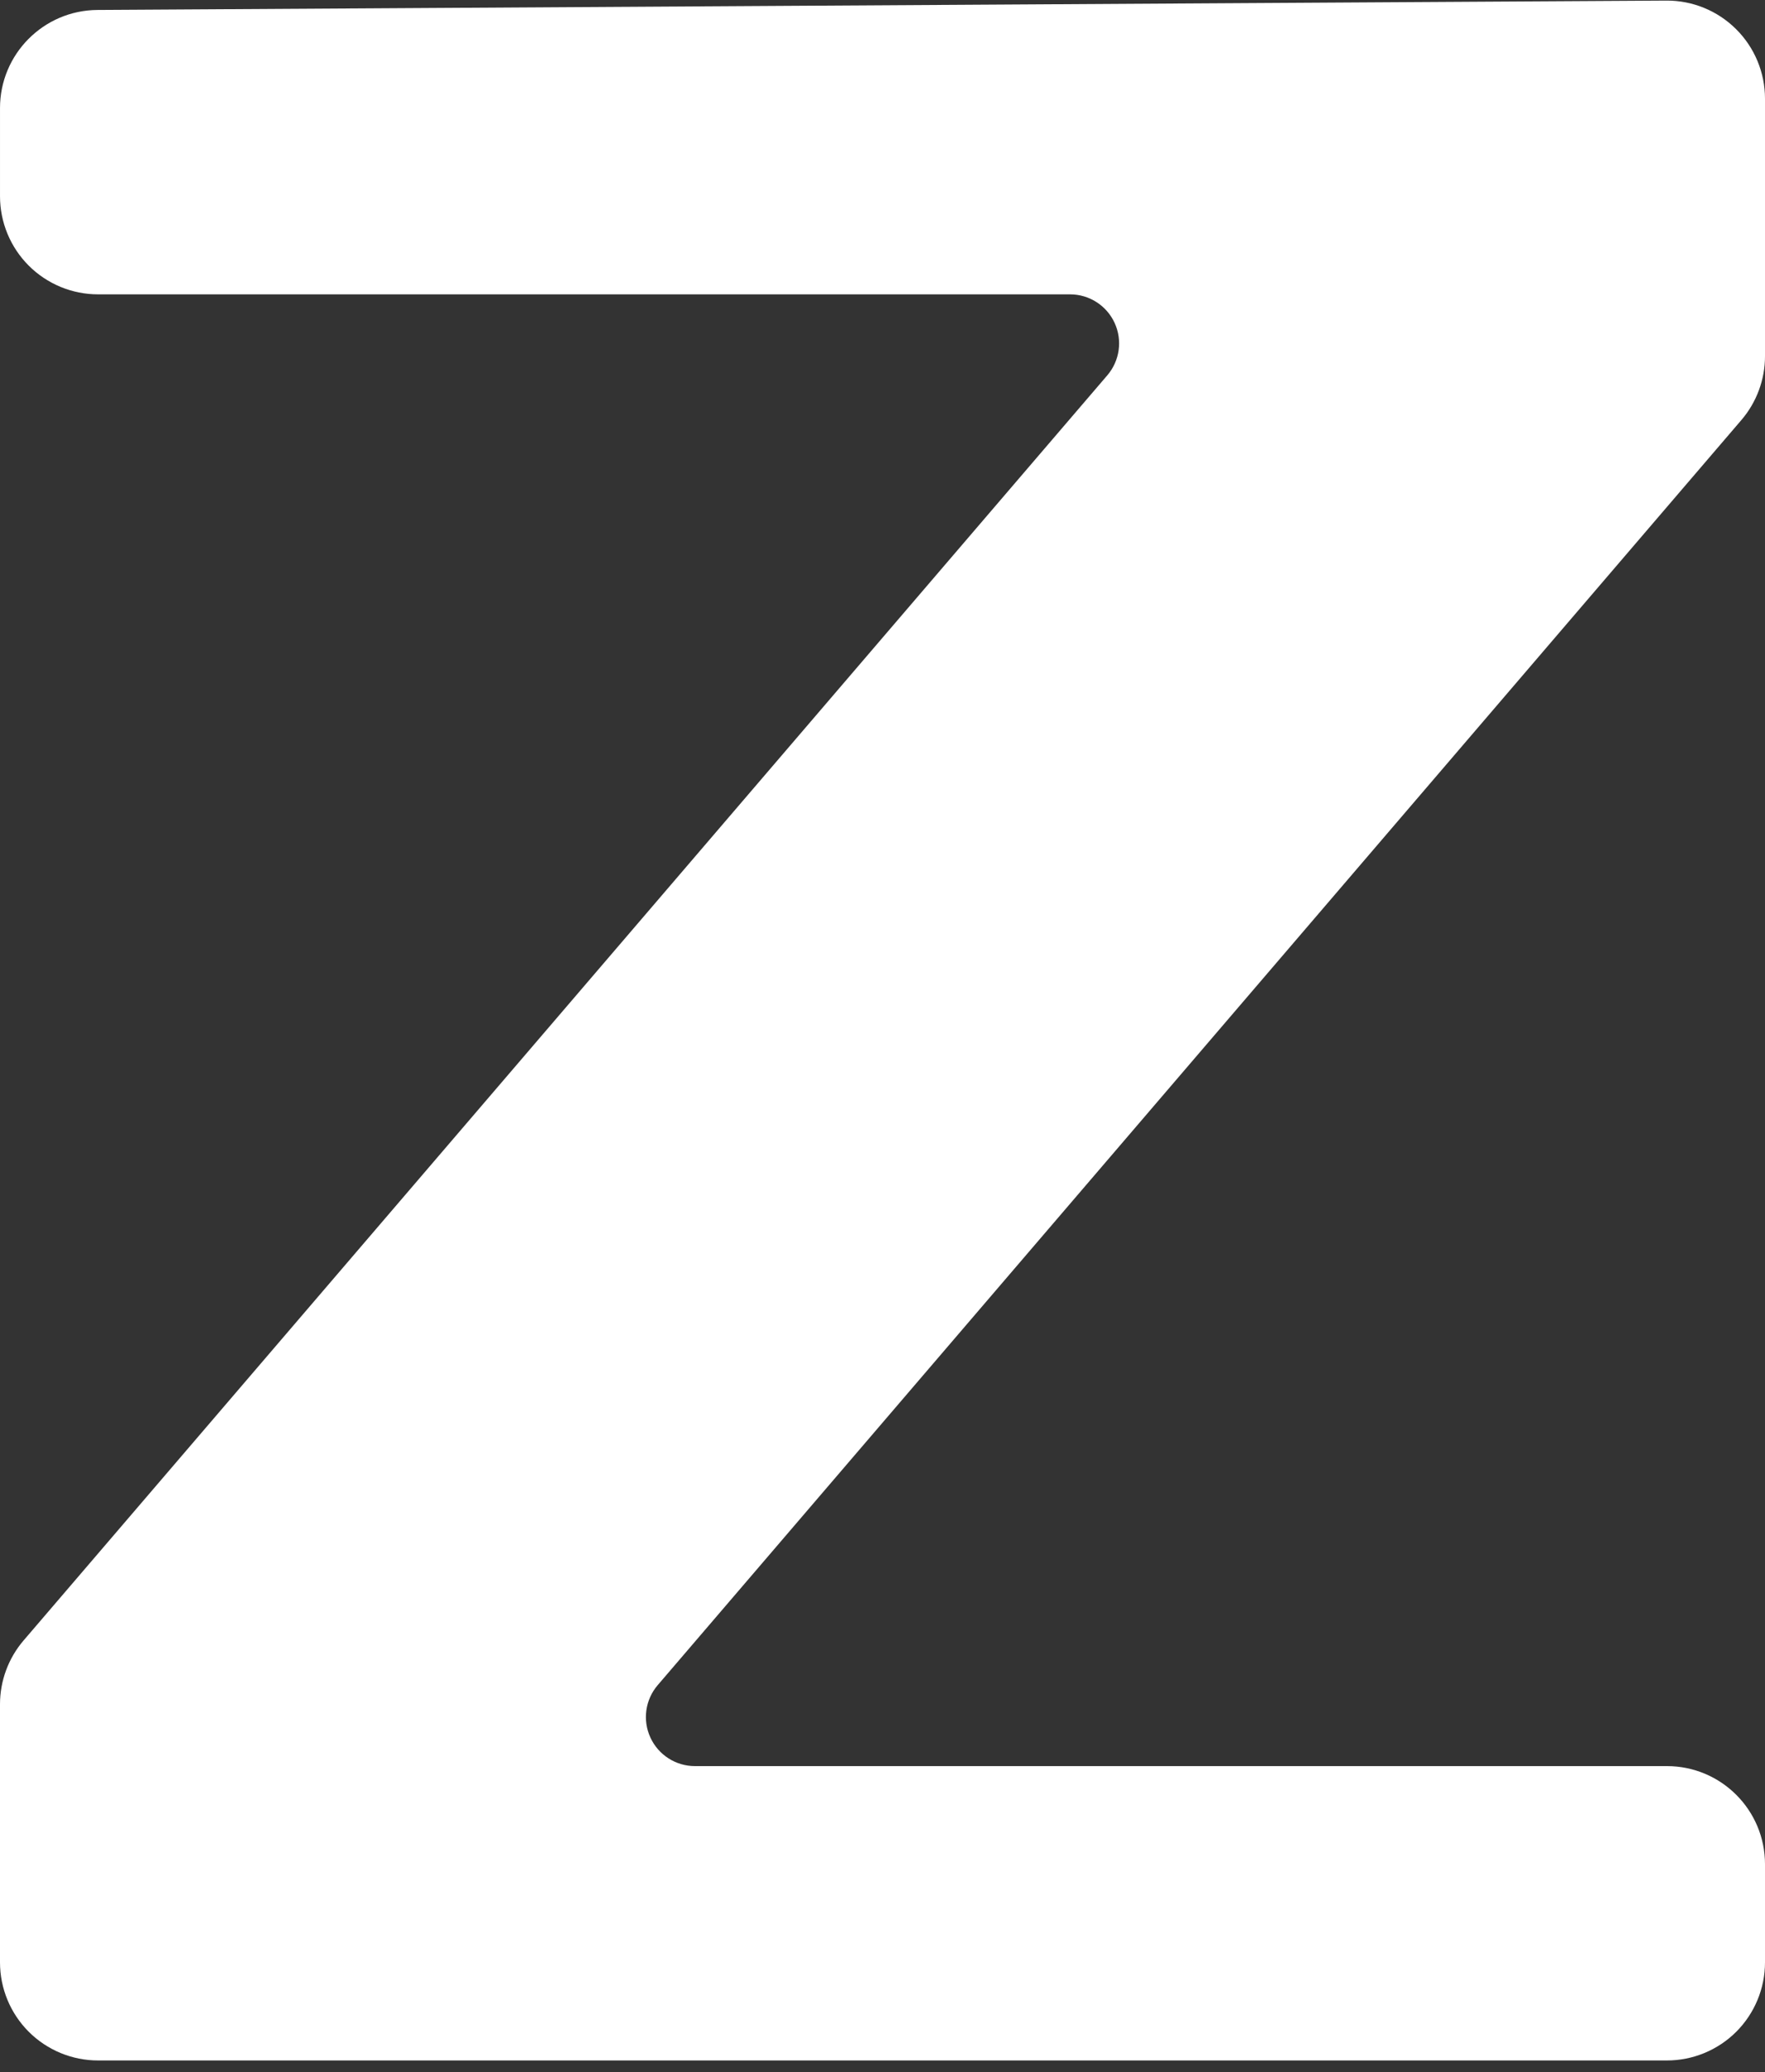 <?xml version="1.0" encoding="UTF-8" standalone="no"?><!DOCTYPE svg PUBLIC "-//W3C//DTD SVG 1.1//EN" "http://www.w3.org/Graphics/SVG/1.1/DTD/svg11.dtd"><svg width="100%" height="100%" viewBox="0 0 75 88" version="1.1" xmlns="http://www.w3.org/2000/svg" xmlns:xlink="http://www.w3.org/1999/xlink" xml:space="preserve" xmlns:serif="http://www.serif.com/" style="fill-rule:evenodd;clip-rule:evenodd;stroke-linejoin:round;stroke-miterlimit:2;"><rect x="0" y="0" width="75" height="88" fill="#333333" stroke="none"/><path d="M1.003,69.663c-0.647,0.755 -1.003,1.717 -1.003,2.712c0,2.469 0,7.397 0,10.958c0,1.105 0.439,2.165 1.22,2.947c0.782,0.781 1.842,1.22 2.947,1.22c13.128,0 53.538,0 66.666,-0c1.105,0 2.165,-0.439 2.947,-1.22c0.781,-0.782 1.22,-1.842 1.22,-2.947l0,-4.166c-0,-2.302 -1.866,-4.167 -4.167,-4.167c-9.297,0 -31.675,0 -41.303,0c-0.814,0 -1.553,-0.474 -1.893,-1.213c-0.34,-0.739 -0.219,-1.608 0.311,-2.226c9.667,-11.278 40.127,-46.815 46.049,-53.724c0.647,-0.755 1.003,-1.717 1.003,-2.712c0,-2.464 0,-7.374 0,-10.933c-0,-1.11 -0.442,-2.173 -1.229,-2.955c-0.787,-0.783 -1.853,-1.219 -2.963,-1.212c-13.162,0.079 -53.573,0.32 -66.666,0.398c-2.292,0.014 -4.142,1.876 -4.142,4.167c0,1.21 0,2.532 0,3.743c0,1.105 0.439,2.165 1.22,2.947c0.782,0.781 1.842,1.22 2.947,1.22c9.297,-0 31.675,-0 41.303,-0c0.814,-0 1.553,0.474 1.893,1.213c0.34,0.739 0.219,1.608 -0.311,2.226c-9.667,11.278 -40.127,46.815 -46.049,53.724Z" style="fill:#fff;"/></svg>